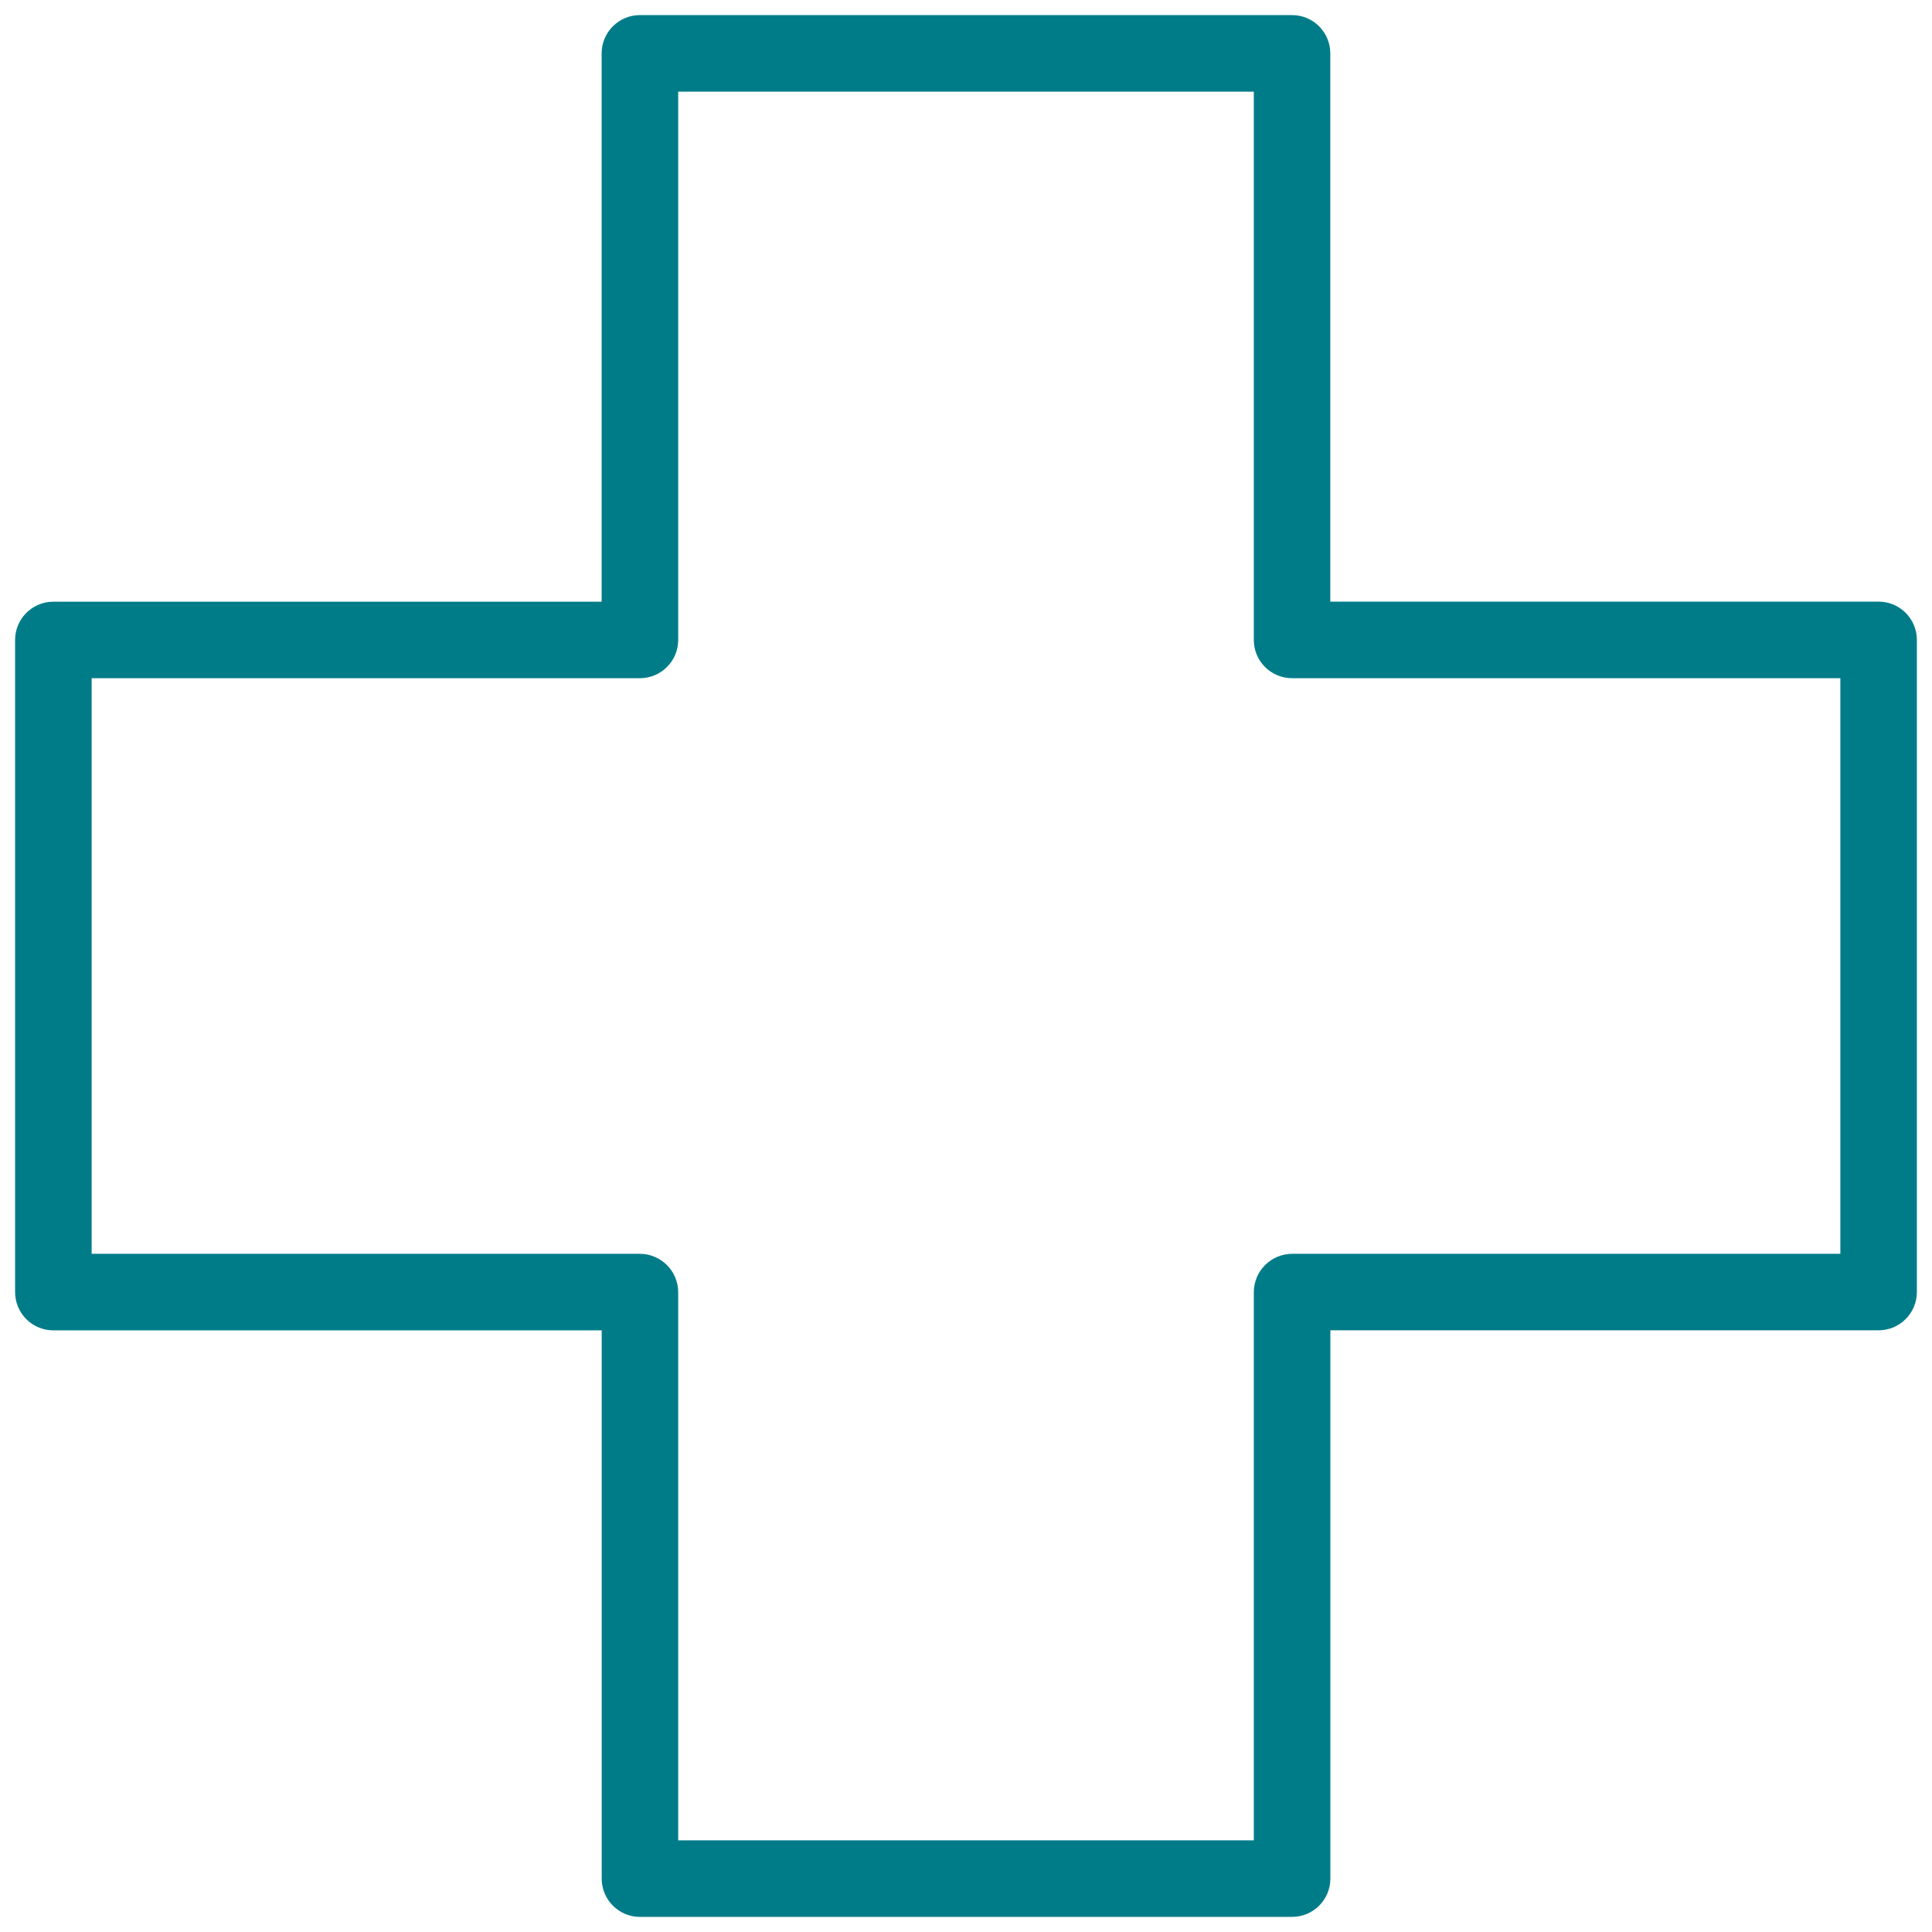 <svg xmlns="http://www.w3.org/2000/svg" width="64" height="64" viewBox="0 0 64 64">
    <g fill="none" fill-rule="evenodd">
        <g fill="#007C89" fill-rule="nonzero">
            <g>
                <g>
                    <path d="M42.301 63H20.7c-.7 0-1.268-.568-1.268-1.268V43.57H1.268c-.7 0-1.268-.567-1.268-1.268V20.7c0-.7.568-1.268 1.268-1.268H19.43V1.268c0-.7.567-1.268 1.268-1.268H42.3c.7 0 1.268.568 1.268 1.268V19.43h18.163c.7 0 1.268.567 1.268 1.268V42.3c0 .7-.568 1.268-1.268 1.268H43.57v18.163c0 .7-.567 1.268-1.268 1.268zm-20.335-2.536h19.068V42.301c.004-.698.57-1.263 1.267-1.267h18.163V21.966H42.301c-.7 0-1.267-.567-1.267-1.267V2.536H21.966v18.163c0 .7-.567 1.267-1.267 1.267H2.536v19.068h18.163c.698.004 1.263.57 1.267 1.267v18.163z" transform="translate(-160 -144) translate(160 144) translate(.5 .5)"/>
                </g>
            </g>
        </g>
    </g>
</svg>

